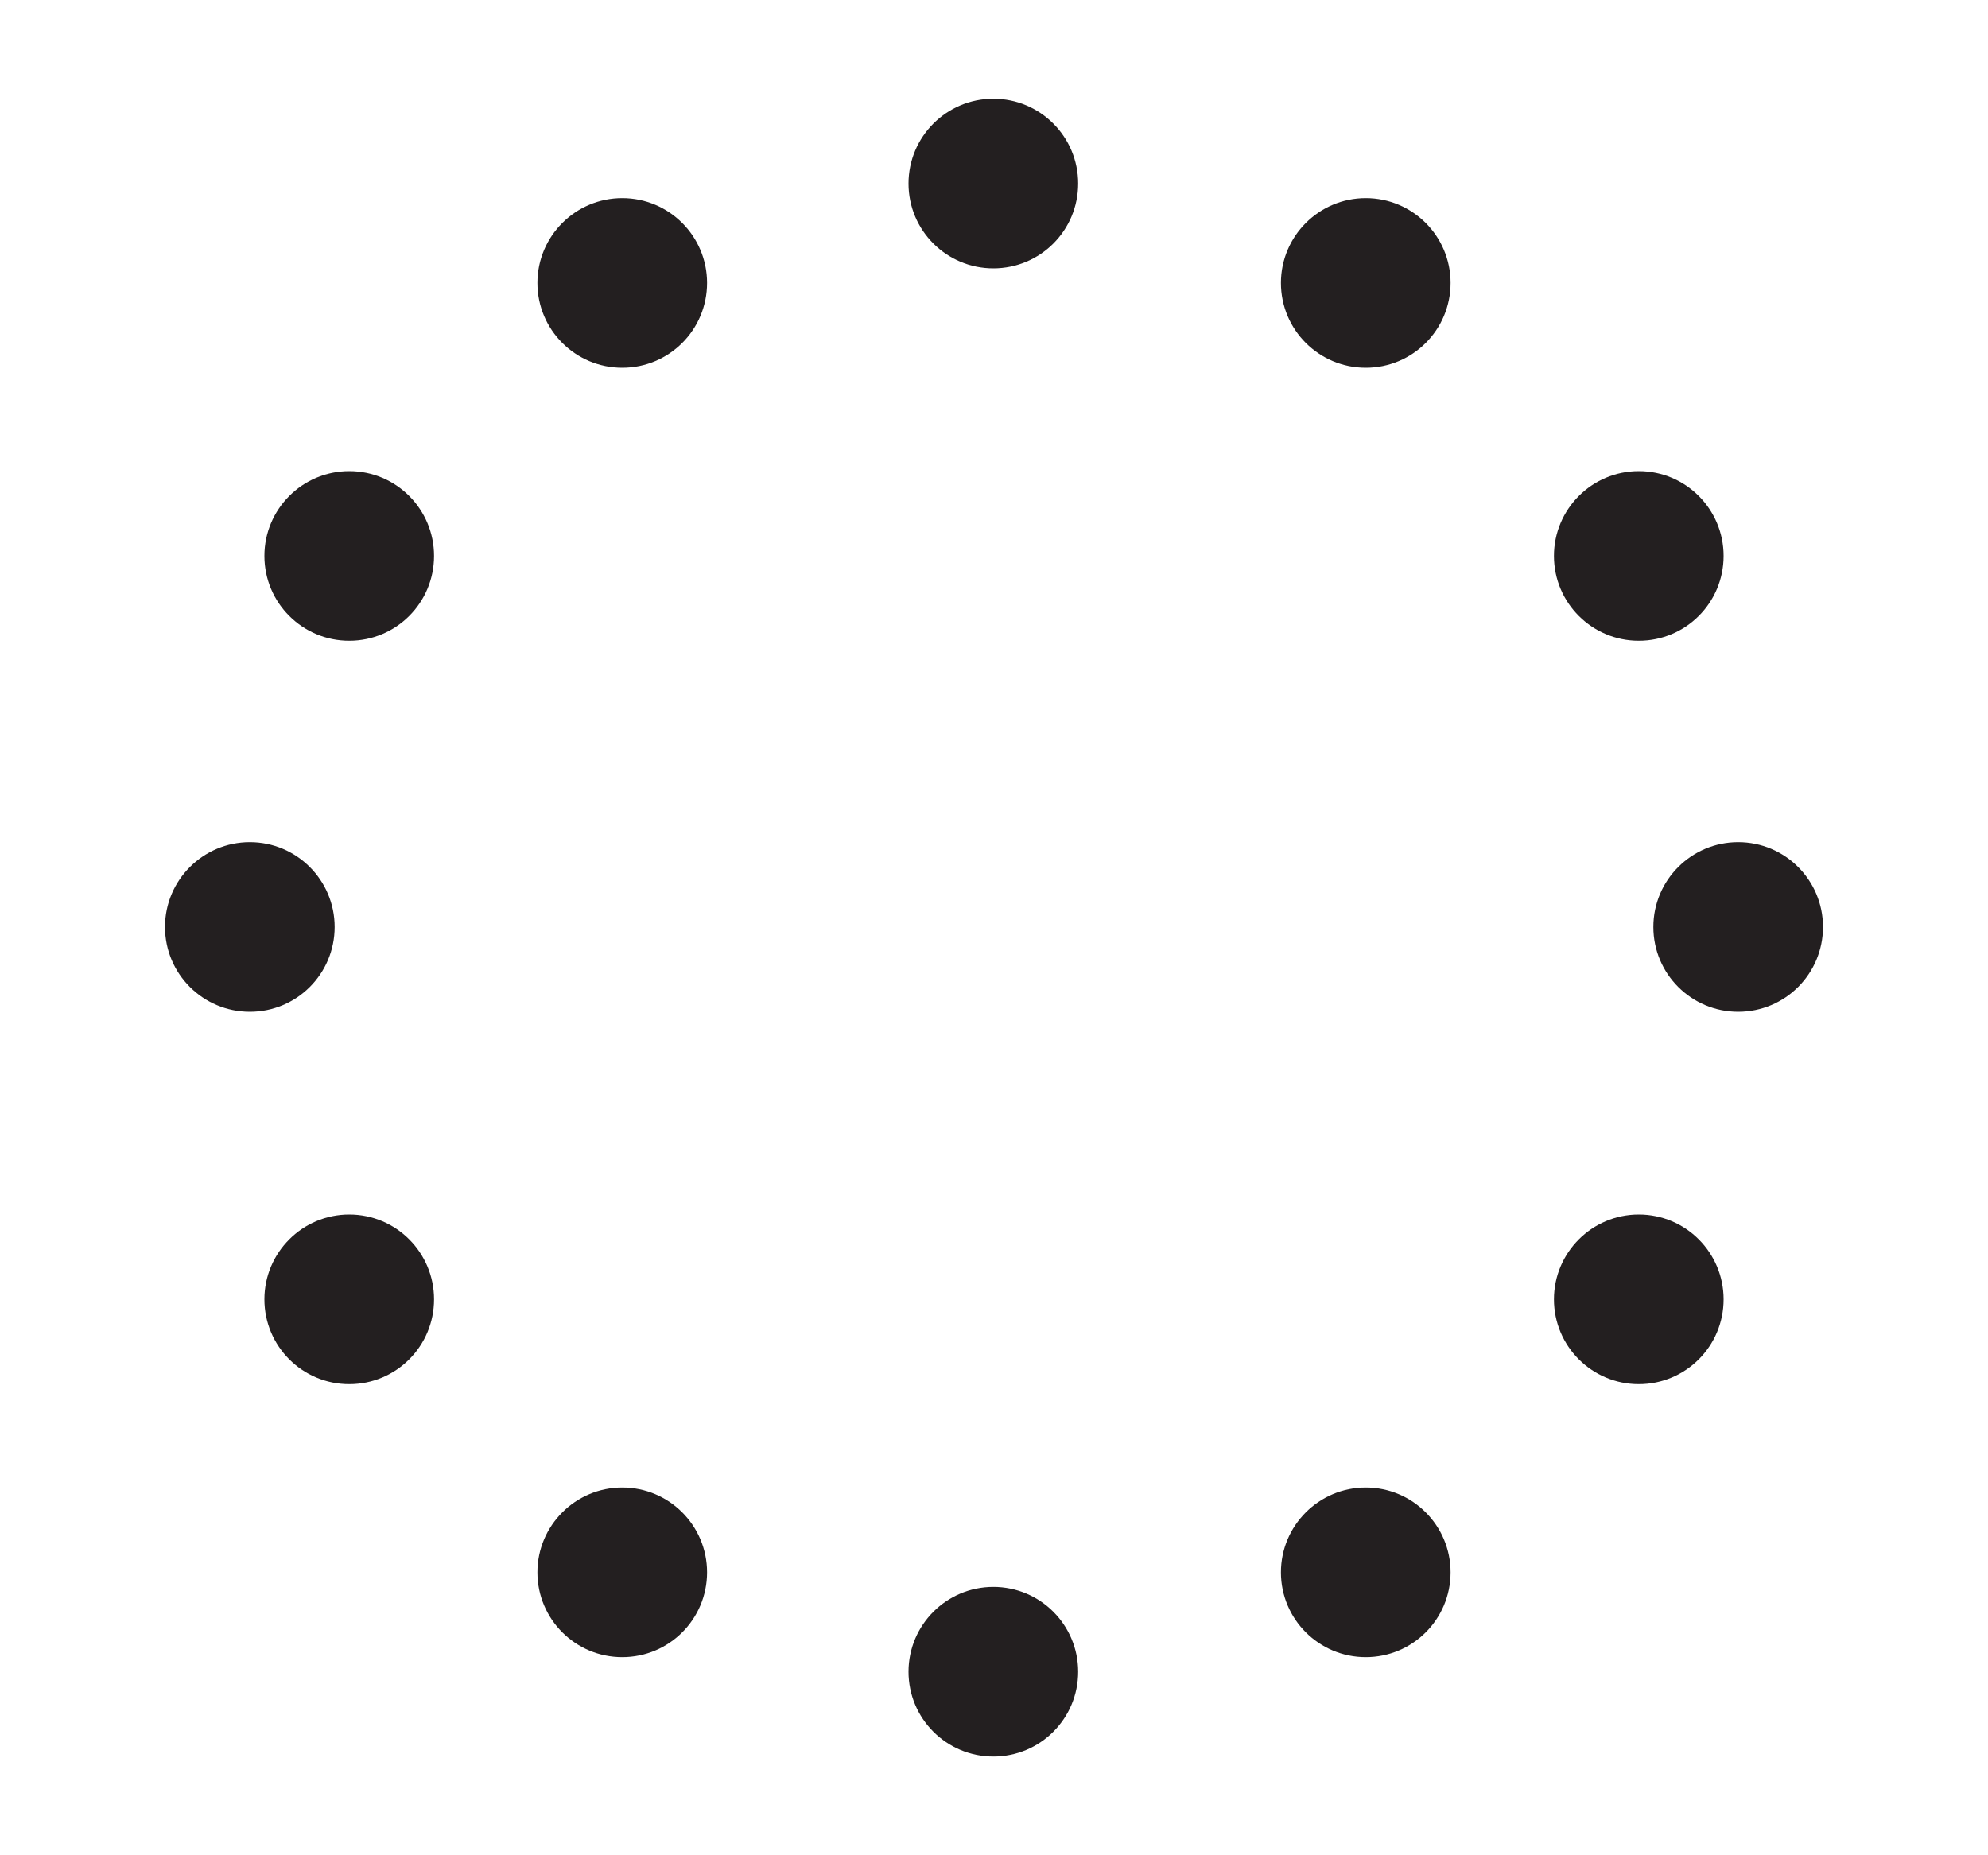 <svg width="15" height="14" viewBox="0 0 15 14" fill="none" xmlns="http://www.w3.org/2000/svg">
<path d="M7.495 2.025C7.849 2.025 8.135 1.739 8.135 1.385C8.135 1.032 7.849 0.745 7.495 0.745C7.142 0.745 6.855 1.032 6.855 1.385C6.855 1.739 7.142 2.025 7.495 2.025Z" fill="#231F20"/>
<path d="M10.305 2.775C10.659 2.775 10.945 2.489 10.945 2.135C10.945 1.782 10.659 1.495 10.305 1.495C9.952 1.495 9.665 1.782 9.665 2.135C9.665 2.489 9.952 2.775 10.305 2.775Z" fill="#231F20"/>
<path d="M12.365 4.835C12.719 4.835 13.005 4.549 13.005 4.195C13.005 3.842 12.719 3.555 12.365 3.555C12.012 3.555 11.725 3.842 11.725 4.195C11.725 4.549 12.012 4.835 12.365 4.835Z" fill="#231F20"/>
<path d="M13.115 7.635C13.469 7.635 13.755 7.349 13.755 6.995C13.755 6.642 13.469 6.355 13.115 6.355C12.762 6.355 12.475 6.642 12.475 6.995C12.475 7.349 12.762 7.635 13.115 7.635Z" fill="#231F20"/>
<path d="M12.365 10.445C12.719 10.445 13.005 10.159 13.005 9.805C13.005 9.452 12.719 9.165 12.365 9.165C12.012 9.165 11.725 9.452 11.725 9.805C11.725 10.159 12.012 10.445 12.365 10.445Z" fill="#231F20"/>
<path d="M10.305 12.505C10.659 12.505 10.945 12.219 10.945 11.865C10.945 11.512 10.659 11.225 10.305 11.225C9.952 11.225 9.665 11.512 9.665 11.865C9.665 12.219 9.952 12.505 10.305 12.505Z" fill="#231F20"/>
<path d="M7.495 13.255C7.849 13.255 8.135 12.969 8.135 12.615C8.135 12.262 7.849 11.975 7.495 11.975C7.142 11.975 6.855 12.262 6.855 12.615C6.855 12.969 7.142 13.255 7.495 13.255Z" fill="#231F20"/>
<path d="M4.695 12.505C5.049 12.505 5.335 12.219 5.335 11.865C5.335 11.512 5.049 11.225 4.695 11.225C4.342 11.225 4.055 11.512 4.055 11.865C4.055 12.219 4.342 12.505 4.695 12.505Z" fill="#231F20"/>
<path d="M2.635 10.445C2.989 10.445 3.275 10.159 3.275 9.805C3.275 9.452 2.989 9.165 2.635 9.165C2.282 9.165 1.995 9.452 1.995 9.805C1.995 10.159 2.282 10.445 2.635 10.445Z" fill="#231F20"/>
<path d="M1.885 7.635C2.239 7.635 2.525 7.349 2.525 6.995C2.525 6.642 2.239 6.355 1.885 6.355C1.532 6.355 1.245 6.642 1.245 6.995C1.245 7.349 1.532 7.635 1.885 7.635Z" fill="#231F20"/>
<path d="M2.635 4.835C2.989 4.835 3.275 4.549 3.275 4.195C3.275 3.842 2.989 3.555 2.635 3.555C2.282 3.555 1.995 3.842 1.995 4.195C1.995 4.549 2.282 4.835 2.635 4.835Z" fill="#231F20"/>
<path d="M4.695 2.775C5.049 2.775 5.335 2.489 5.335 2.135C5.335 1.782 5.049 1.495 4.695 1.495C4.342 1.495 4.055 1.782 4.055 2.135C4.055 2.489 4.342 2.775 4.695 2.775Z" fill="#231F20"/>
</svg>
